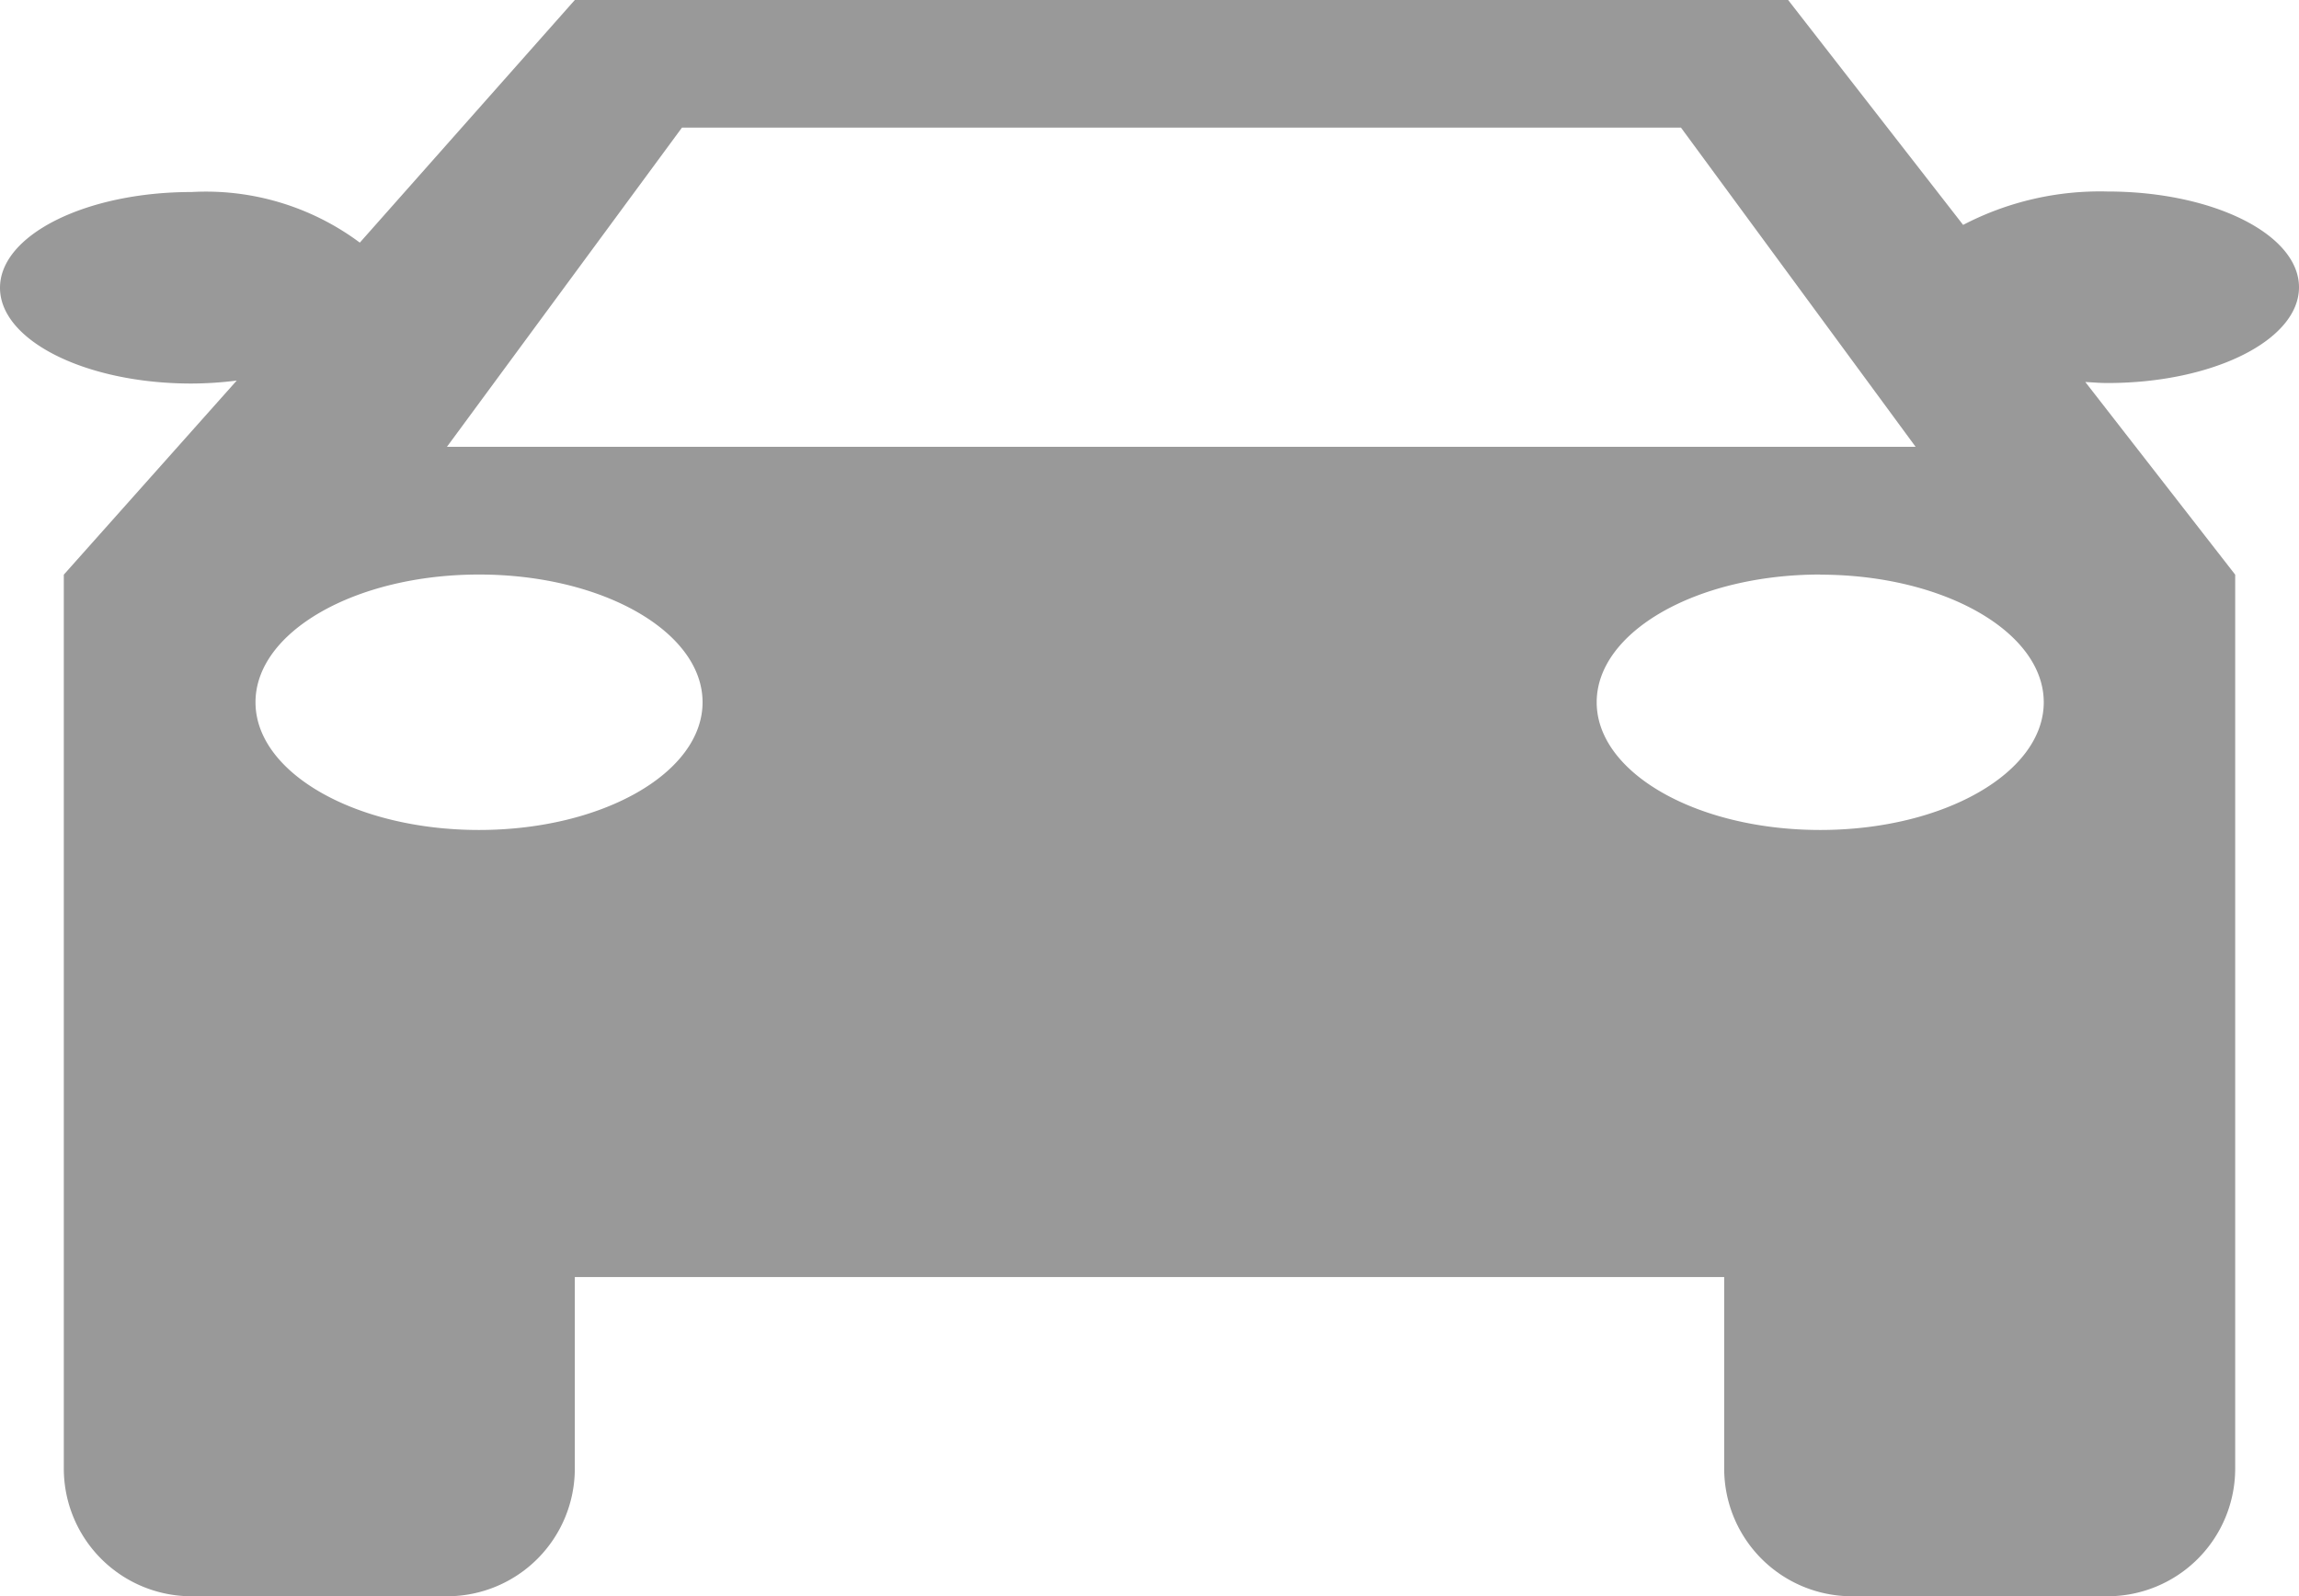 <svg xmlns="http://www.w3.org/2000/svg" width="17.762" height="12.335" viewBox="0 0 17.762 12.335">
  <path id="Vehicle_No-1" data-name="Vehicle No-1" d="M67.482,194.96c-.059,0-.114-.005-.171-.008l1.158,1.489h0v6.908a.987.987,0,0,1-.987.987H65.508a.987.987,0,0,1-.987-.987v-1.48H55.641v1.48a.987.987,0,0,1-.987.987H52.68a.987.987,0,0,1-.987-.987v-6.908h0l1.336-1.5a2.852,2.852,0,0,1-.349.023c-.818,0-1.48-.332-1.48-.74s.663-.74,1.48-.74a1.989,1.989,0,0,1,1.3.391L55.641,192h9.374l1.352,1.738a2.286,2.286,0,0,1,1.115-.258c.818,0,1.48.332,1.48.74S68.3,194.96,67.482,194.96Zm-14.308,2.467c0,.545.773.987,1.727.987s1.727-.442,1.727-.987-.773-.987-1.727-.987S53.174,196.882,53.174,197.427Zm11.013-4.441H56.469l-1.816,2.467H66Zm1.076,3.454c-.954,0-1.727.442-1.727.987s.773.987,1.727.987,1.727-.442,1.727-.987S66.215,196.441,65.262,196.441Z" transform="translate(-51.2 -192)" fill="#999"/>
</svg>
